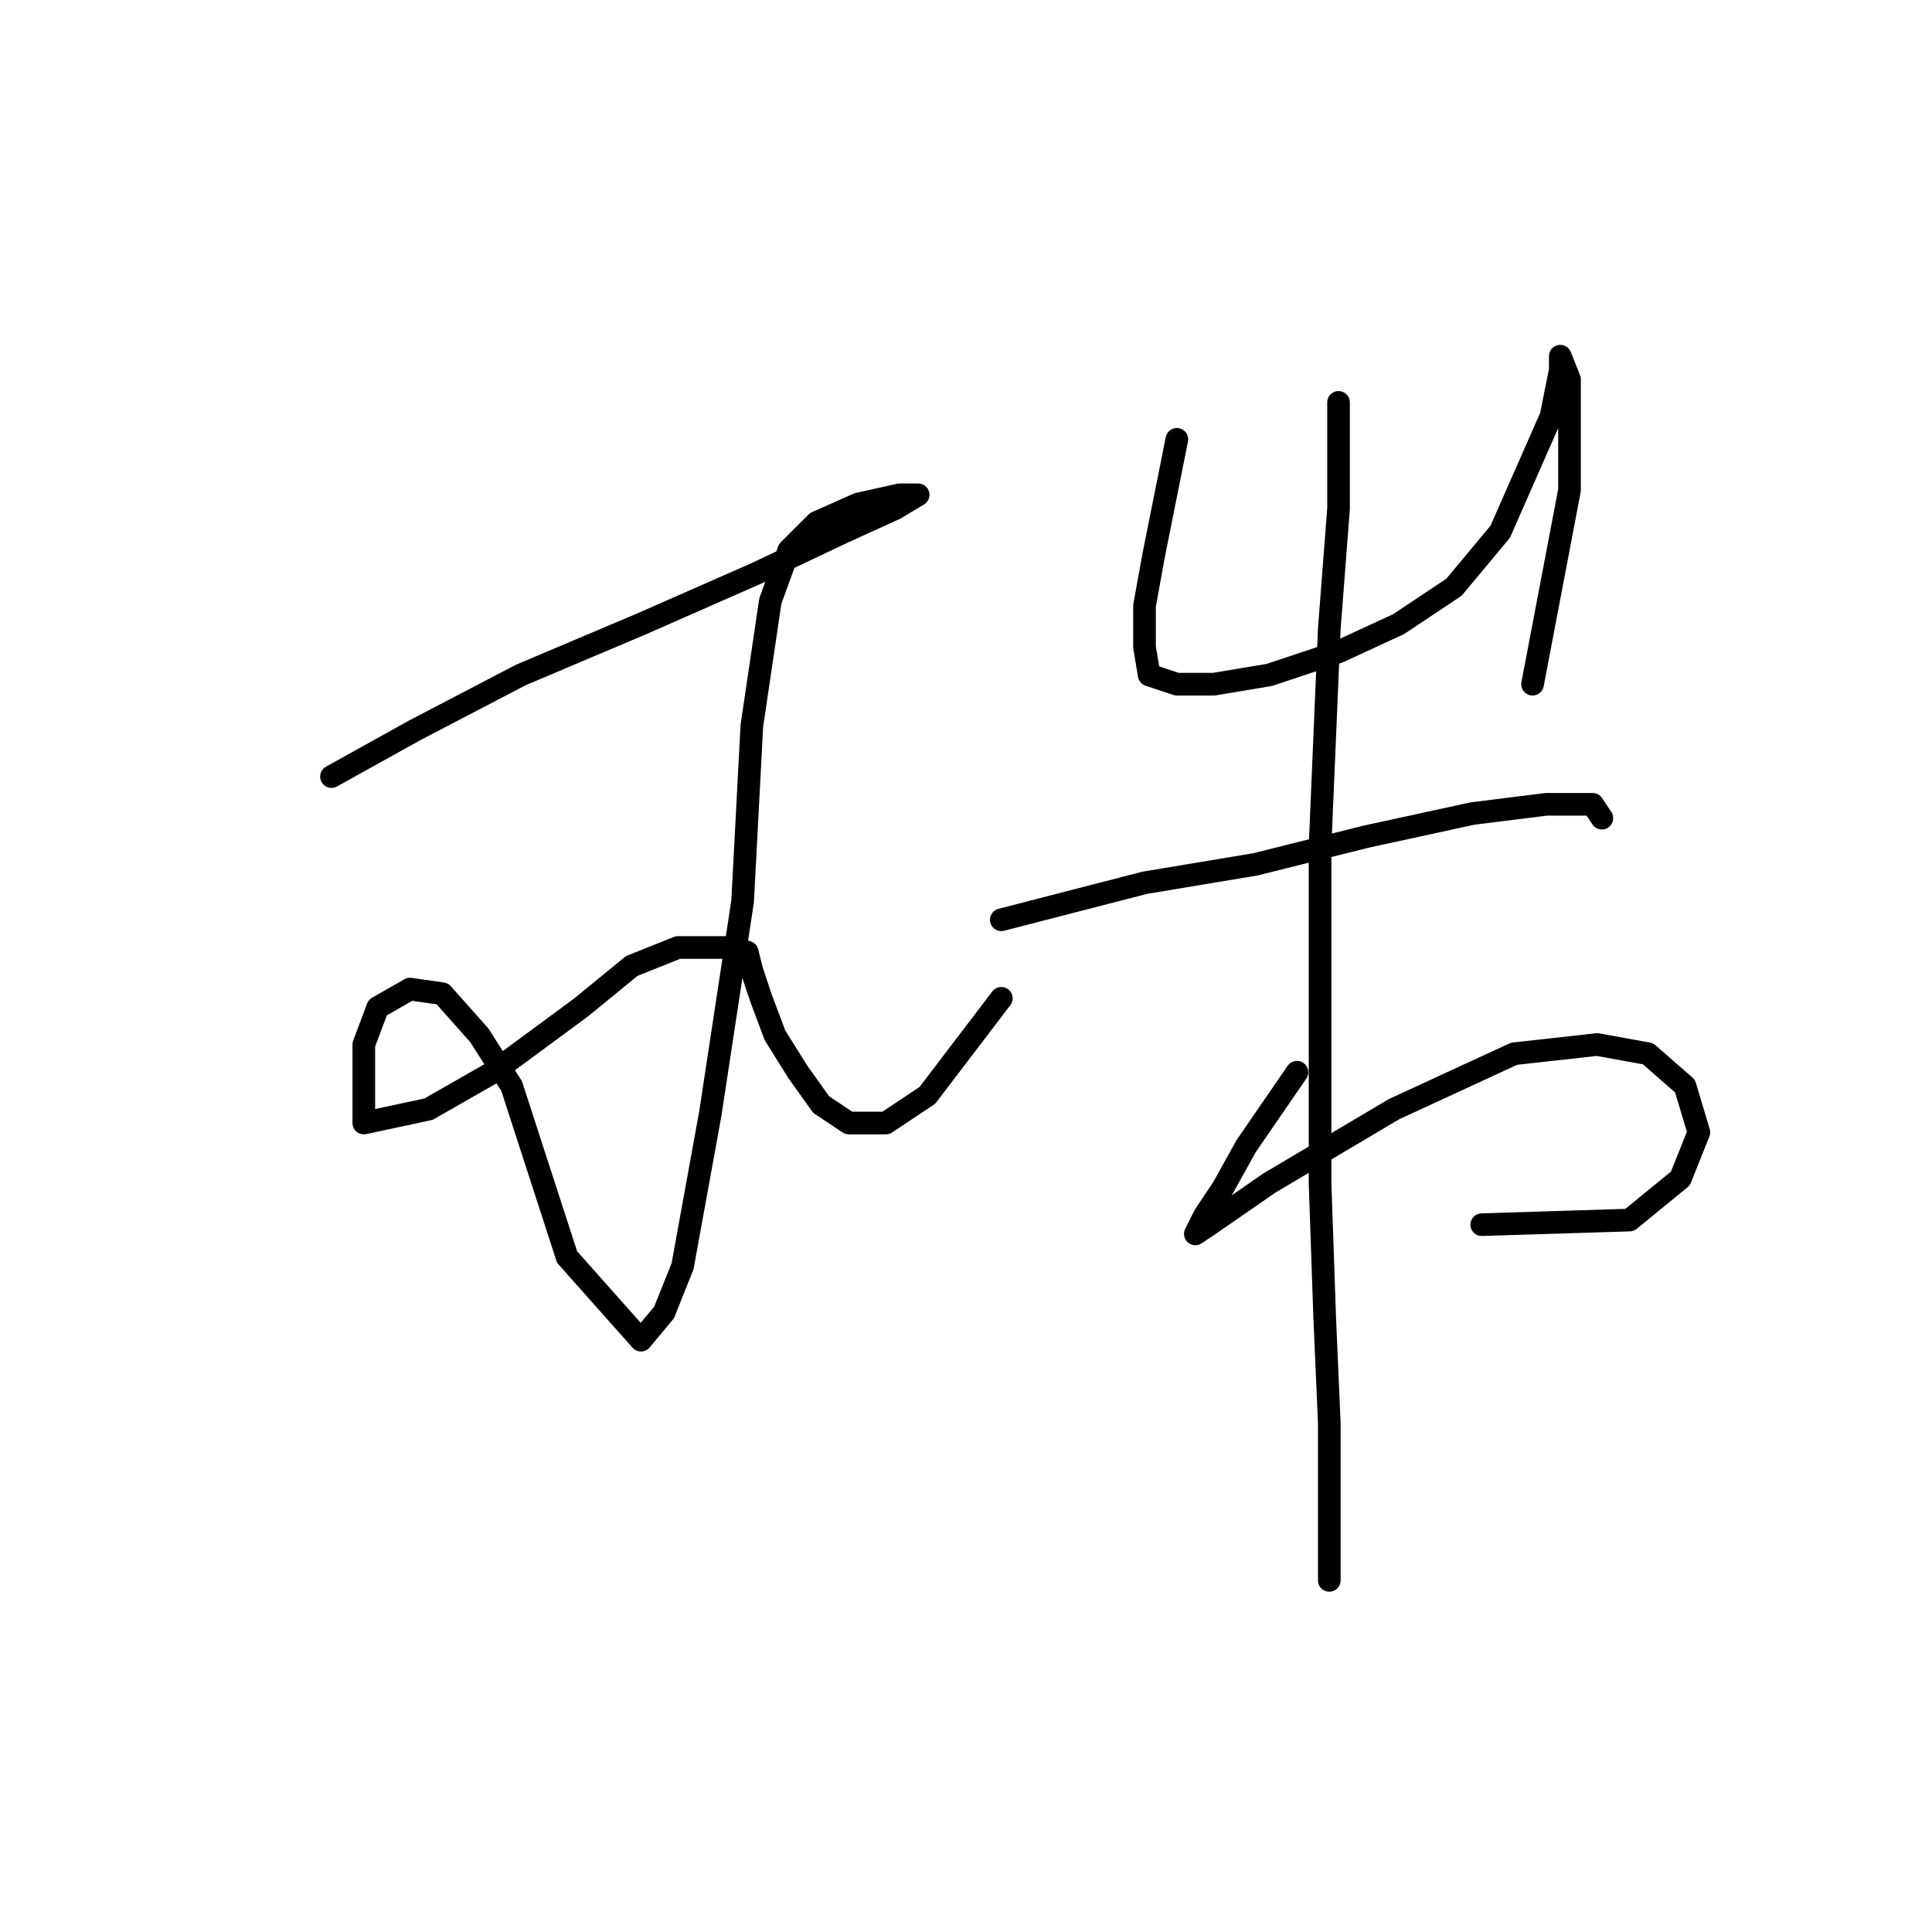 <?xml version="1.0" standalone="no"?>
    <svg width="256" height="256" xmlns="http://www.w3.org/2000/svg" version="1.1">
    <polyline stroke="black" stroke-width="3" stroke-linecap="round" fill="transparent" stroke-linejoin="round" points="43.923 102.901 54.941 96.78 69.019 89.434 84.934 82.701 100.237 75.968 111.867 70.459 118.6 67.398 121.661 65.562 119.213 65.562 113.704 66.786 108.195 69.235 104.522 72.907 102.073 79.64 99.625 96.168 98.401 119.428 94.116 147.585 90.443 167.785 87.995 173.906 84.934 177.579 75.14 166.561 67.795 143.912 63.51 137.179 58.613 131.67 54.329 131.058 50.044 133.506 48.207 138.403 48.207 144.524 48.207 148.809 56.777 146.973 65.347 142.076 76.977 133.506 83.71 127.997 89.831 125.549 94.116 125.549 97.177 125.549 99.013 126.161 99.625 128.61 100.849 132.282 102.686 137.179 105.746 142.076 108.807 146.361 112.479 148.809 117.376 148.809 122.885 145.137 132.679 132.282 132.679 132.282 " />
        <polyline stroke="black" stroke-width="3" stroke-linecap="round" fill="transparent" stroke-linejoin="round" points="155.939 58.216 152.879 73.519 151.655 80.253 151.655 85.762 152.267 89.434 155.939 90.658 160.836 90.658 168.182 89.434 177.363 86.374 185.321 82.701 192.666 77.804 198.787 70.459 205.521 55.156 206.745 49.035 206.745 47.198 206.745 47.198 207.969 50.259 207.969 53.932 207.969 58.829 207.969 64.95 203.072 90.658 203.072 90.658 " />
        <polyline stroke="black" stroke-width="3" stroke-linecap="round" fill="transparent" stroke-linejoin="round" points="132.679 121.876 151.655 116.979 166.345 114.531 181.036 110.858 195.115 107.798 204.908 106.573 211.03 106.573 212.254 108.41 212.254 108.41 " />
        <polyline stroke="black" stroke-width="3" stroke-linecap="round" fill="transparent" stroke-linejoin="round" points="171.854 142.076 165.121 151.87 162.061 157.379 159.612 161.052 158.388 163.5 160.224 162.276 168.182 156.767 184.709 146.973 200.624 139.628 211.642 138.403 218.375 139.628 223.272 143.912 225.108 150.033 222.66 156.155 215.927 161.664 196.339 162.276 196.339 162.276 " />
        <polyline stroke="black" stroke-width="3" stroke-linecap="round" fill="transparent" stroke-linejoin="round" points="177.363 53.32 177.363 67.398 176.139 83.313 174.915 112.082 174.915 136.567 174.915 156.767 175.527 174.518 176.139 188.597 176.139 197.166 176.139 203.287 176.139 206.96 176.139 209.408 176.139 209.408 " />
        </svg>